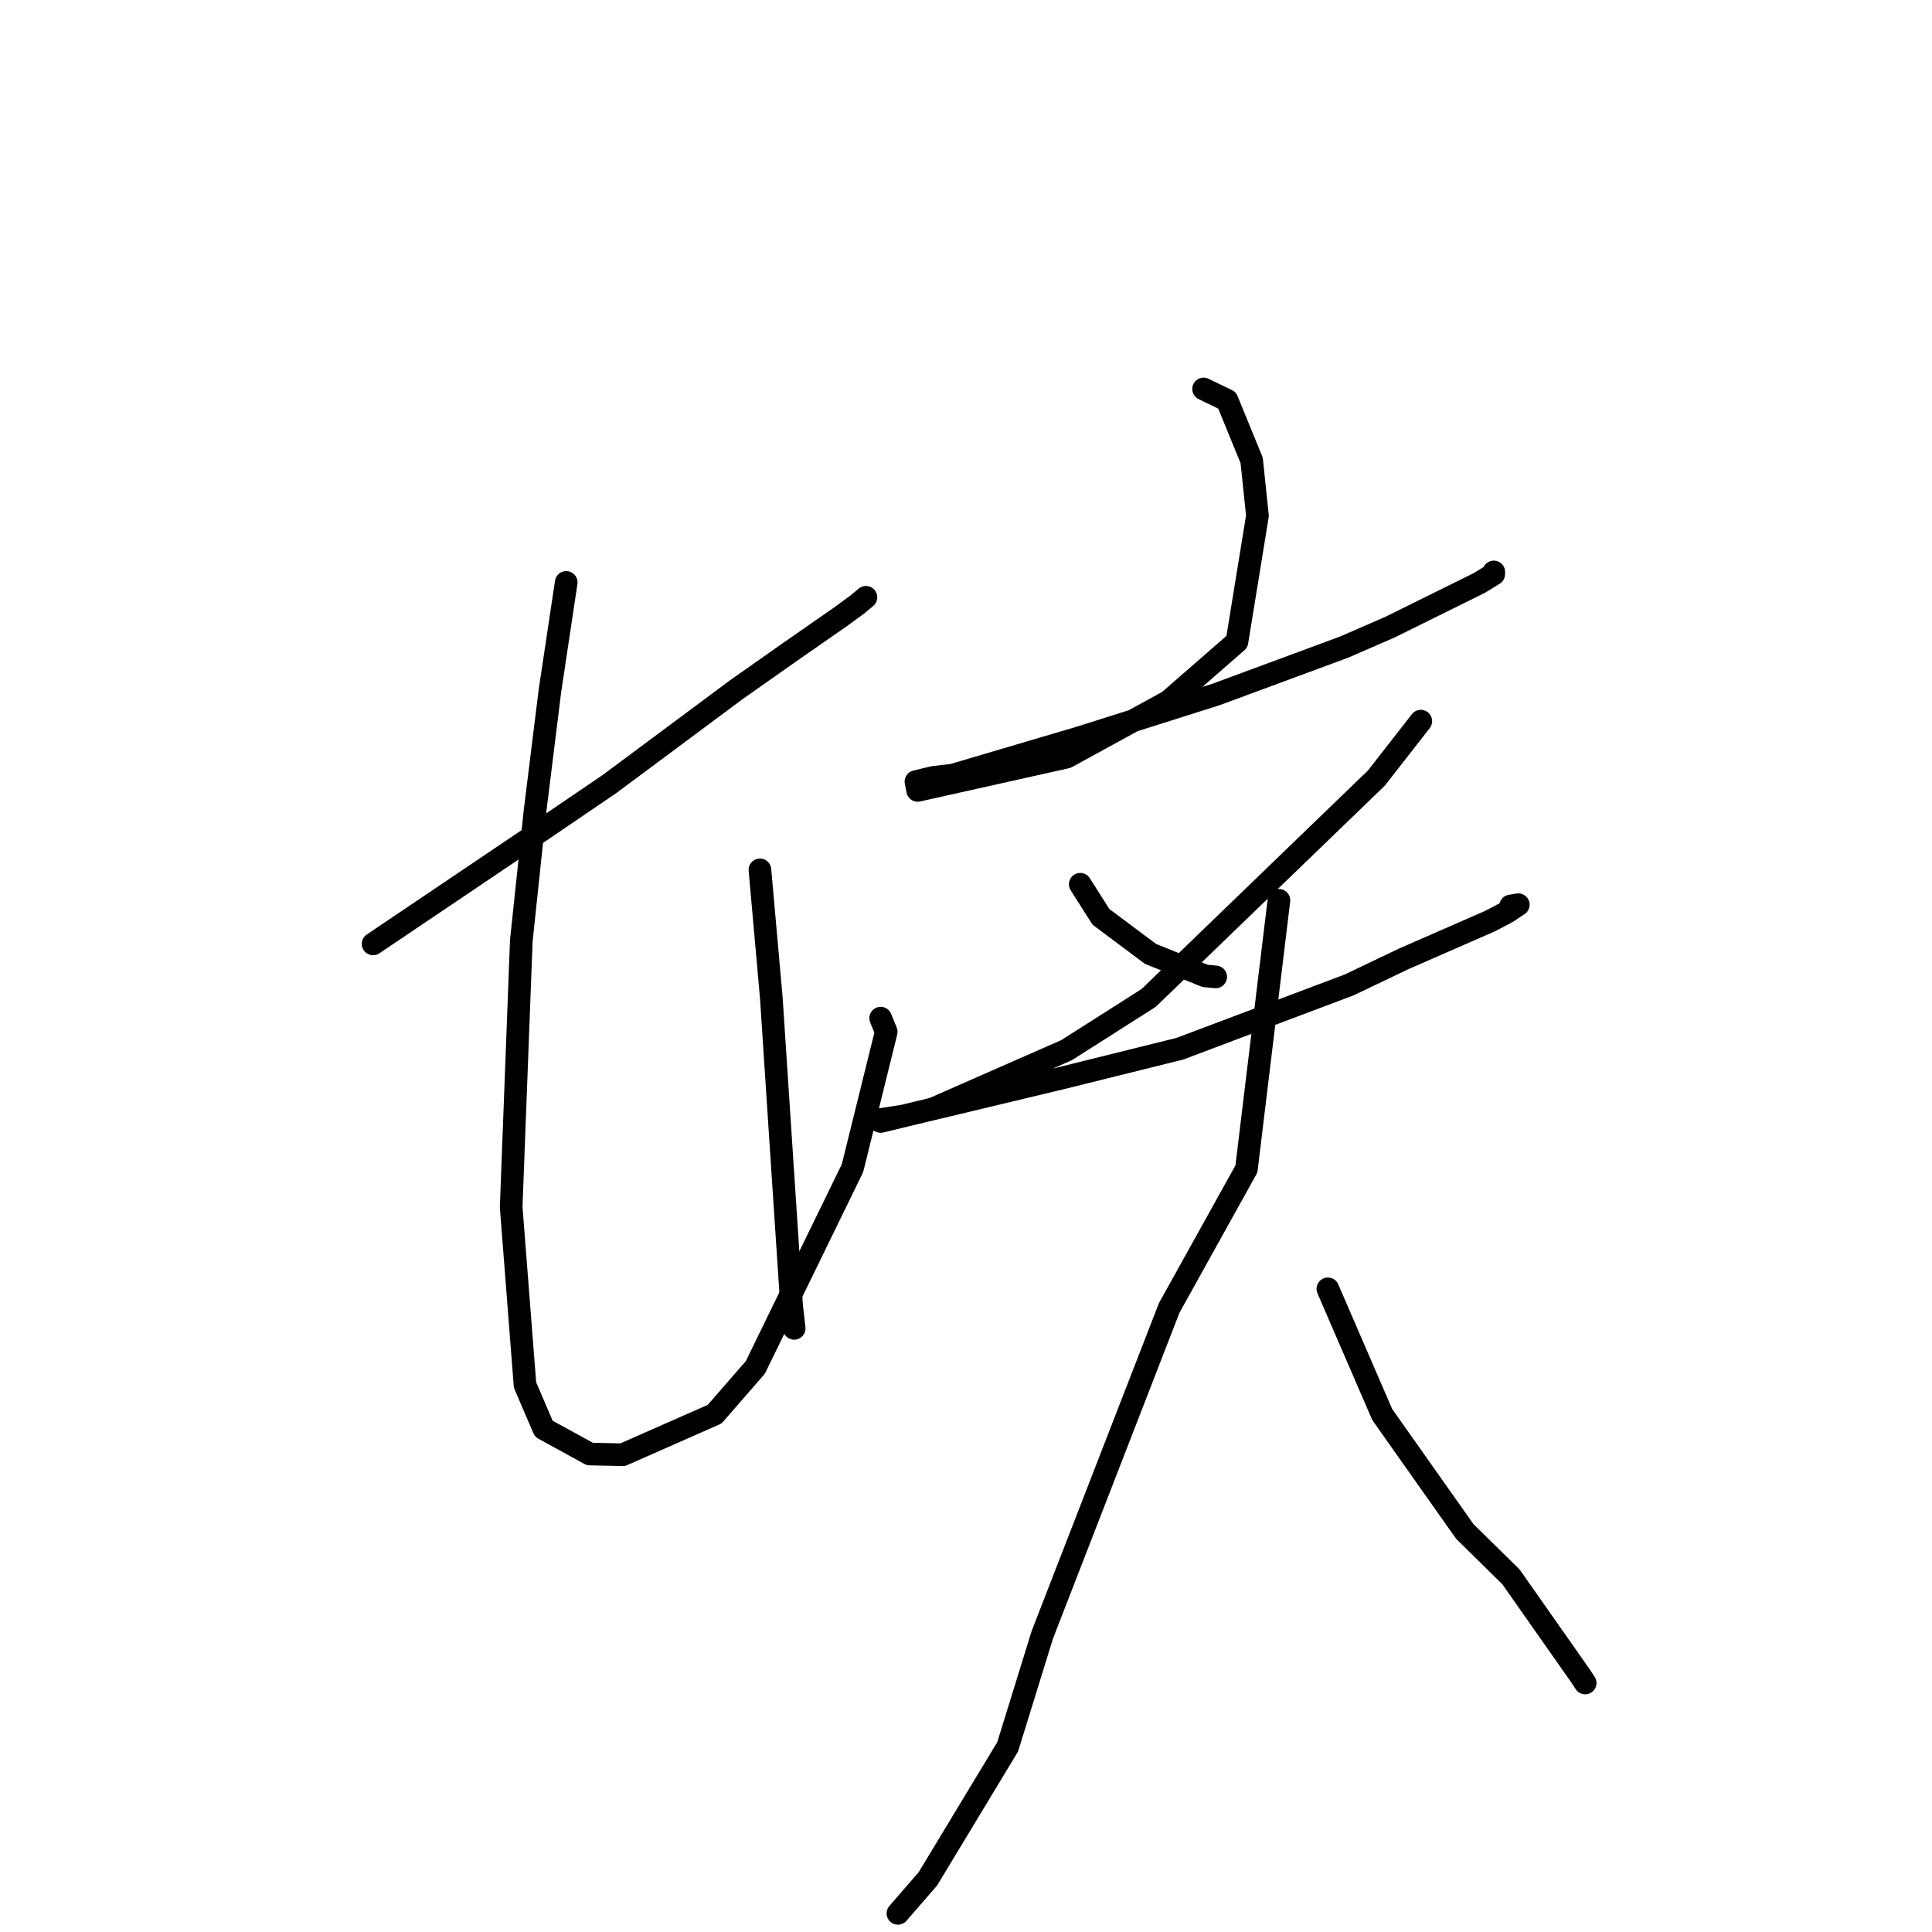 <?xml version="1.0" standalone="no"?>
    <svg width="256" height="256" xmlns="http://www.w3.org/2000/svg" version="1.1">
    <polyline stroke="black" stroke-width="3" stroke-linecap="round" fill="transparent" stroke-linejoin="round" points="49.438 125.073 69.497 111.549 80.715 103.92 97.54 91.408 104.738 86.342 111.441 81.682 113.646 80.063 114.64 79.23 114.739 79.146 " />
        <polyline stroke="black" stroke-width="3" stroke-linecap="round" fill="transparent" stroke-linejoin="round" points="75.026 77.174 72.87 91.532 70.89 107.503 69.076 124.646 67.733 159.948 69.567 183.514 72.053 189.318 78.157 192.666 82.509 192.762 94.692 187.388 100.087 181.189 112.963 154.775 117.43 136.717 116.693 134.91 " />
        <polyline stroke="black" stroke-width="3" stroke-linecap="round" fill="transparent" stroke-linejoin="round" points="100.696 115.263 102.209 132.297 103.542 152.606 104.89 173.003 105.233 176.016 " />
        <polyline stroke="black" stroke-width="3" stroke-linecap="round" fill="transparent" stroke-linejoin="round" points="159.482 51.539 162.593 53.044 165.851 61.001 166.619 68.34 163.904 85.036 154.839 92.932 141.324 100.327 121.596 104.734 121.369 103.565 123.646 103.015 126.255 102.703 143.09 97.732 161.148 92.014 178.107 85.744 184.164 83.107 196.068 77.221 197.929 76.068 197.935 75.788 197.935 75.786 197.935 75.785 197.935 75.785 " />
        <polyline stroke="black" stroke-width="3" stroke-linecap="round" fill="transparent" stroke-linejoin="round" points="143.14 117.169 145.88 121.486 152.451 126.399 159.687 129.31 161.086 129.443 " />
        <polyline stroke="black" stroke-width="3" stroke-linecap="round" fill="transparent" stroke-linejoin="round" points="188.264 95.555 182.386 103.091 152.196 132.236 141.328 139.149 123.652 146.918 116.697 148.603 116.275 148.408 116.272 148.407 116.271 148.406 119.718 147.87 140.538 142.884 156.333 138.963 178.789 130.499 186.037 127.036 197.443 122.049 199.685 120.872 201.181 119.878 200.162 120.048 " />
        <polyline stroke="black" stroke-width="3" stroke-linecap="round" fill="transparent" stroke-linejoin="round" points="169.465 119.295 165.158 154.89 154.923 173.311 138.107 216.637 133.519 231.466 122.946 248.963 119.342 253.115 118.982 253.53 " />
        <polyline stroke="black" stroke-width="3" stroke-linecap="round" fill="transparent" stroke-linejoin="round" points="175.949 170.78 183.154 187.434 194.092 202.923 200.211 208.943 209.395 222.022 210.045 223.006 " />
        </svg>